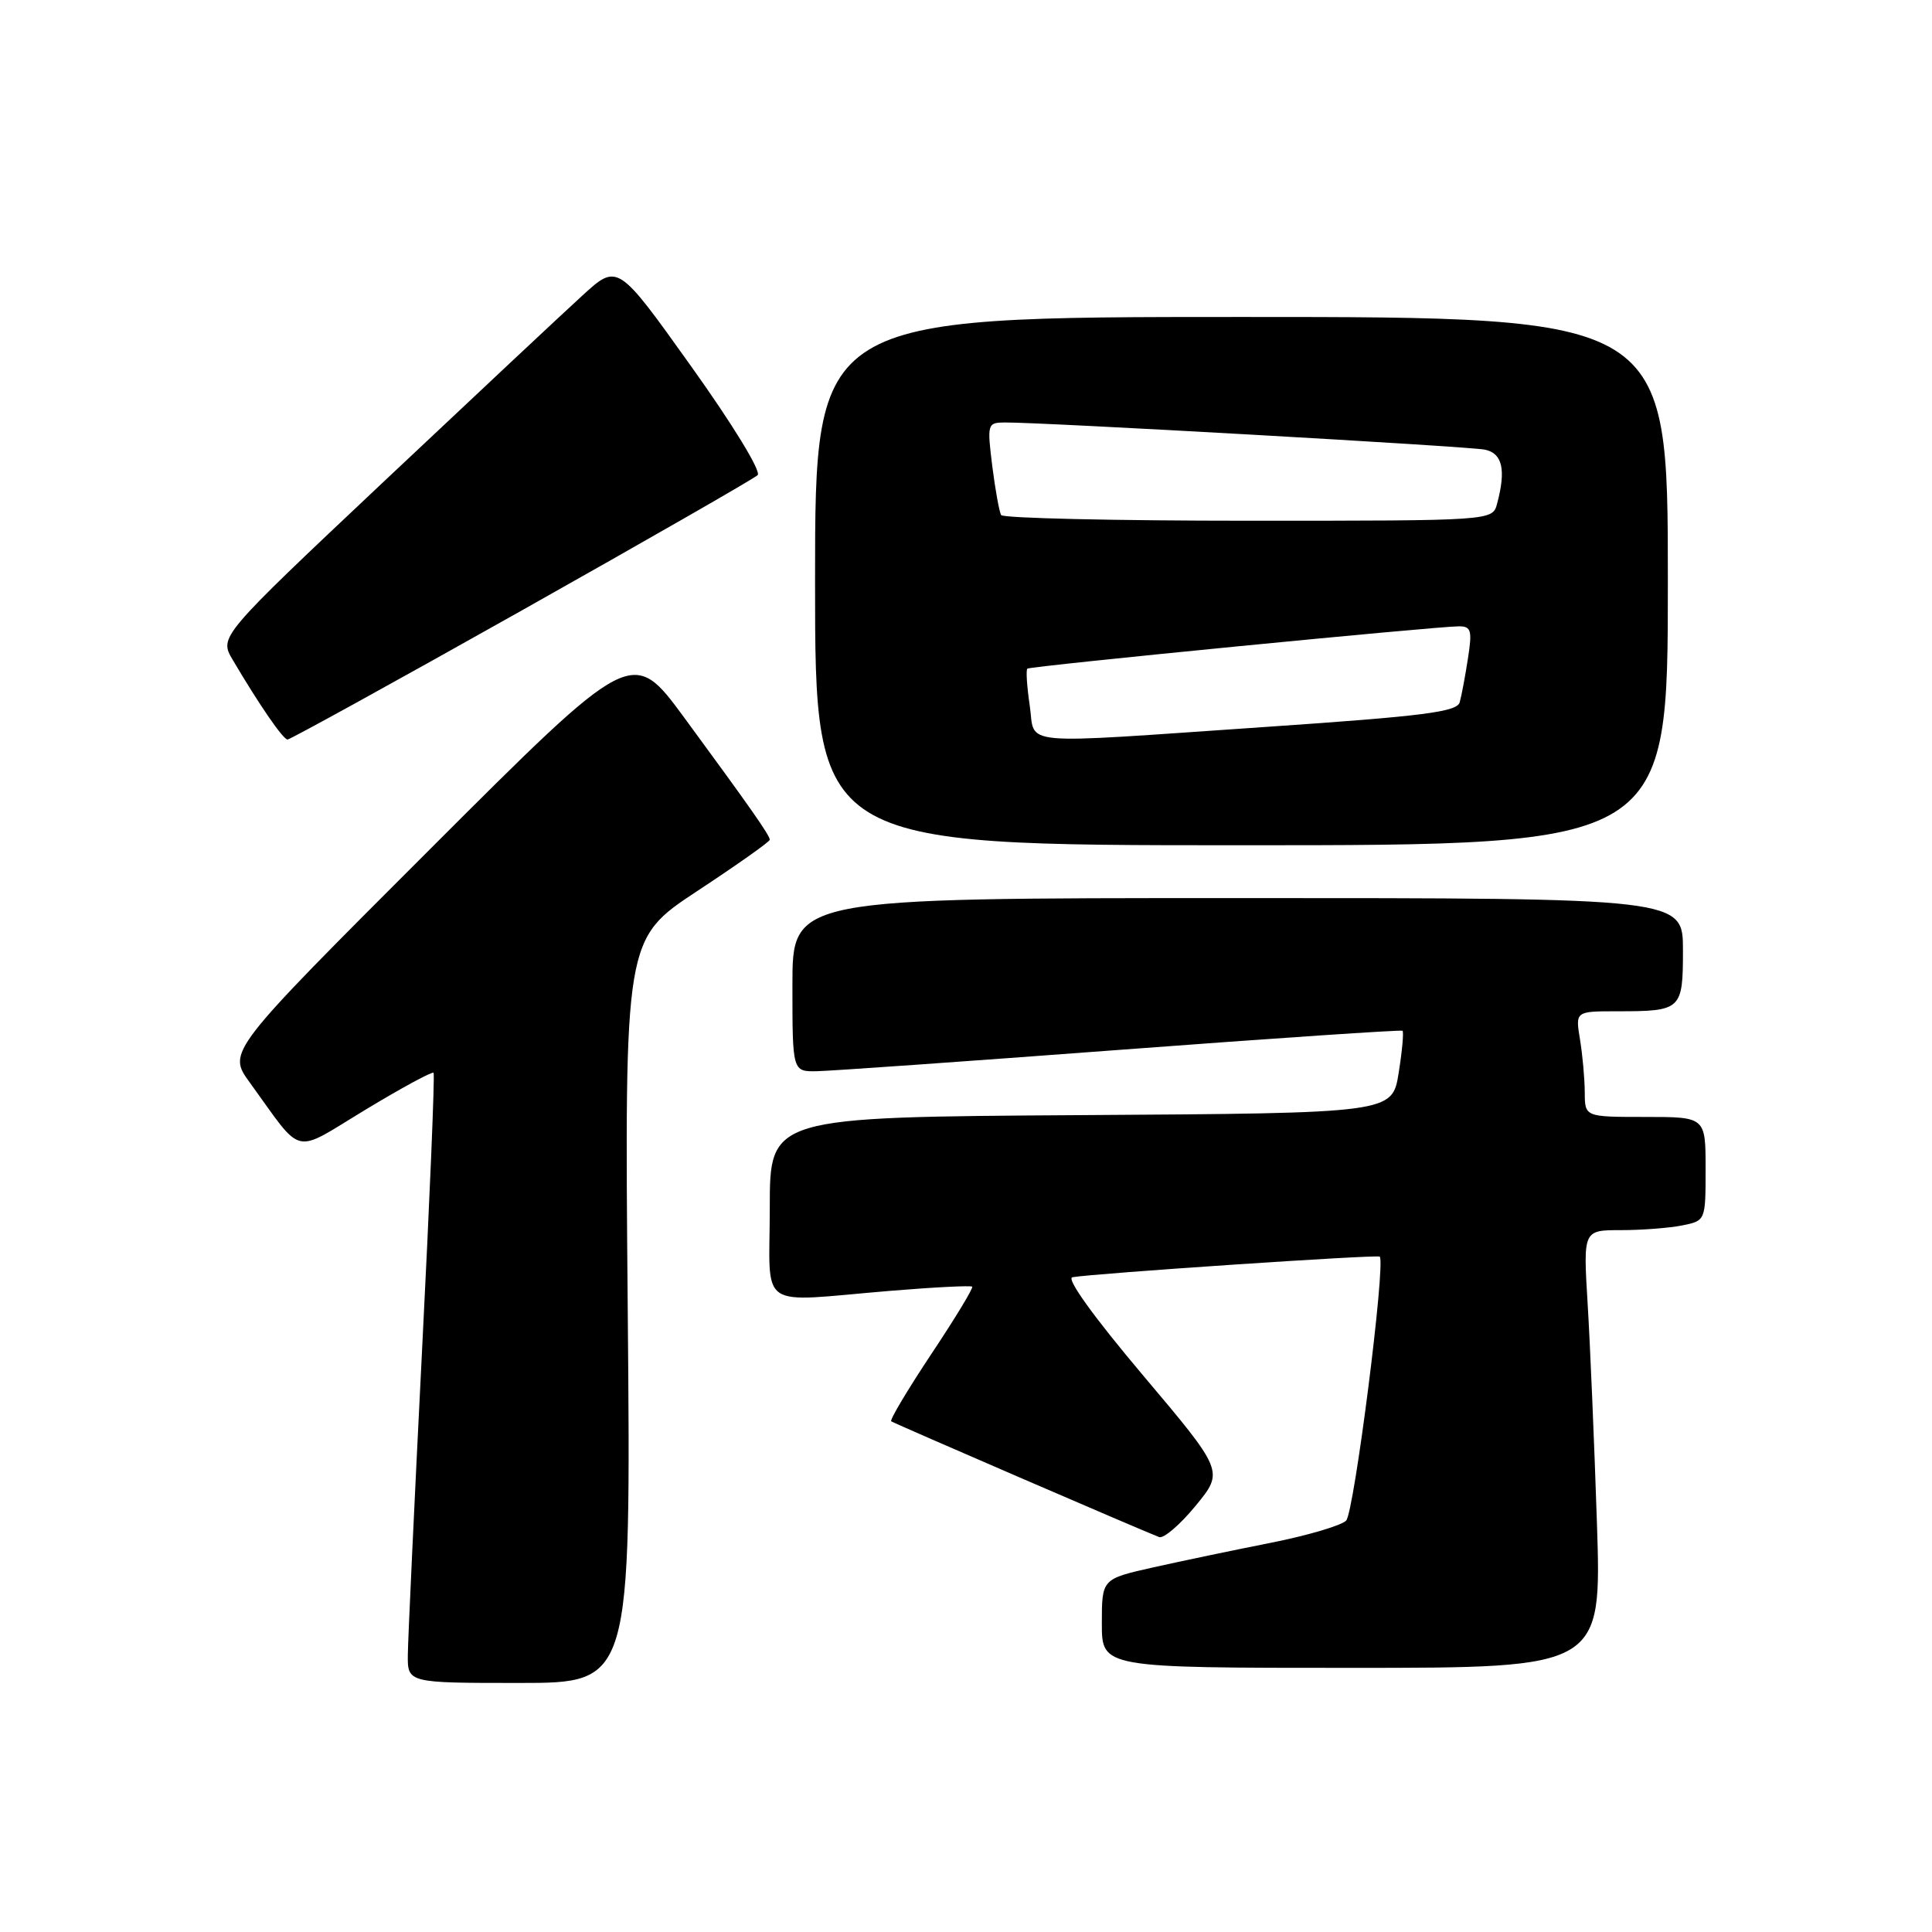 <?xml version="1.0" encoding="UTF-8" standalone="no"?>
<!DOCTYPE svg PUBLIC "-//W3C//DTD SVG 1.1//EN" "http://www.w3.org/Graphics/SVG/1.1/DTD/svg11.dtd" >
<svg xmlns="http://www.w3.org/2000/svg" xmlns:xlink="http://www.w3.org/1999/xlink" version="1.1" viewBox="0 0 256 256">
 <g >
 <path fill="currentColor"
d=" M 83.18 173.71 C 82.75 124.43 82.75 124.43 92.37 118.08 C 97.67 114.59 102.00 111.53 102.00 111.27 C 102.00 110.69 99.42 107.01 90.68 95.11 C 83.78 85.73 83.78 85.73 56.96 112.54 C 30.13 139.36 30.13 139.36 33.09 143.43 C 40.31 153.38 38.61 152.97 48.43 147.04 C 53.21 144.15 57.27 141.95 57.45 142.15 C 57.63 142.34 56.94 158.93 55.92 179.00 C 54.91 199.07 54.06 217.19 54.04 219.25 C 54.00 223.00 54.00 223.00 68.80 223.00 C 83.61 223.00 83.61 223.00 83.18 173.71 Z  M 211.60 201.75 C 211.25 191.16 210.70 178.11 210.37 172.75 C 209.78 163.00 209.78 163.00 214.77 163.00 C 217.51 163.00 221.16 162.72 222.88 162.38 C 226.00 161.75 226.00 161.75 226.00 154.88 C 226.00 148.00 226.00 148.00 218.00 148.00 C 210.00 148.00 210.00 148.00 209.99 144.75 C 209.98 142.96 209.70 139.81 209.36 137.75 C 208.74 134.00 208.74 134.00 214.29 134.00 C 222.81 134.00 223.00 133.82 223.00 125.89 C 223.00 119.00 223.00 119.00 164.00 119.00 C 105.00 119.00 105.00 119.00 105.00 130.50 C 105.00 142.00 105.00 142.00 108.25 141.94 C 110.04 141.91 128.15 140.63 148.50 139.10 C 168.85 137.57 185.65 136.44 185.84 136.58 C 186.02 136.73 185.80 139.24 185.33 142.17 C 184.48 147.50 184.48 147.50 143.24 147.76 C 102.00 148.02 102.00 148.02 102.00 160.01 C 102.00 173.88 100.04 172.53 118.00 171.04 C 123.78 170.56 128.64 170.32 128.82 170.49 C 129.00 170.66 126.56 174.68 123.41 179.41 C 120.26 184.15 117.87 188.16 118.09 188.33 C 118.47 188.61 151.07 202.70 153.59 203.67 C 154.19 203.90 156.37 202.03 158.43 199.52 C 162.18 194.95 162.18 194.95 151.44 182.22 C 144.91 174.48 141.25 169.40 142.10 169.24 C 144.86 168.74 182.51 166.21 182.82 166.51 C 183.65 167.29 179.43 200.42 178.37 201.49 C 177.71 202.15 173.19 203.48 168.33 204.44 C 163.47 205.40 156.46 206.87 152.75 207.70 C 146.00 209.22 146.00 209.22 146.00 215.11 C 146.00 221.00 146.00 221.00 179.12 221.00 C 212.23 221.00 212.23 221.00 211.60 201.75 Z  M 221.00 77.00 C 221.00 42.00 221.00 42.00 164.50 42.00 C 108.00 42.00 108.00 42.00 108.00 77.00 C 108.00 112.00 108.00 112.00 164.50 112.00 C 221.00 112.00 221.00 112.00 221.00 77.00 Z  M 69.10 80.91 C 85.82 71.50 99.90 63.43 100.39 62.96 C 100.90 62.48 97.10 56.26 91.56 48.51 C 81.84 34.89 81.84 34.89 77.17 39.16 C 74.60 41.50 62.72 52.64 50.76 63.90 C 29.03 84.38 29.03 84.38 30.84 87.44 C 34.38 93.44 37.51 97.98 38.10 97.99 C 38.44 97.99 52.39 90.31 69.10 80.91 Z  M 136.44 93.45 C 136.07 90.95 135.93 88.77 136.13 88.60 C 136.54 88.26 190.42 82.98 193.34 82.99 C 194.94 83.00 195.09 83.55 194.51 87.25 C 194.15 89.59 193.66 92.20 193.42 93.05 C 193.07 94.33 188.69 94.89 167.75 96.32 C 134.05 98.62 137.26 98.91 136.44 93.45 Z  M 132.66 68.25 C 132.41 67.84 131.88 64.91 131.48 61.75 C 130.79 56.17 130.84 56.00 133.13 55.98 C 138.01 55.94 194.59 59.14 196.75 59.58 C 199.08 60.06 199.58 62.24 198.37 66.75 C 197.77 69.00 197.77 69.00 165.44 69.00 C 147.66 69.00 132.91 68.66 132.66 68.25 Z "/>
</g>
</svg>